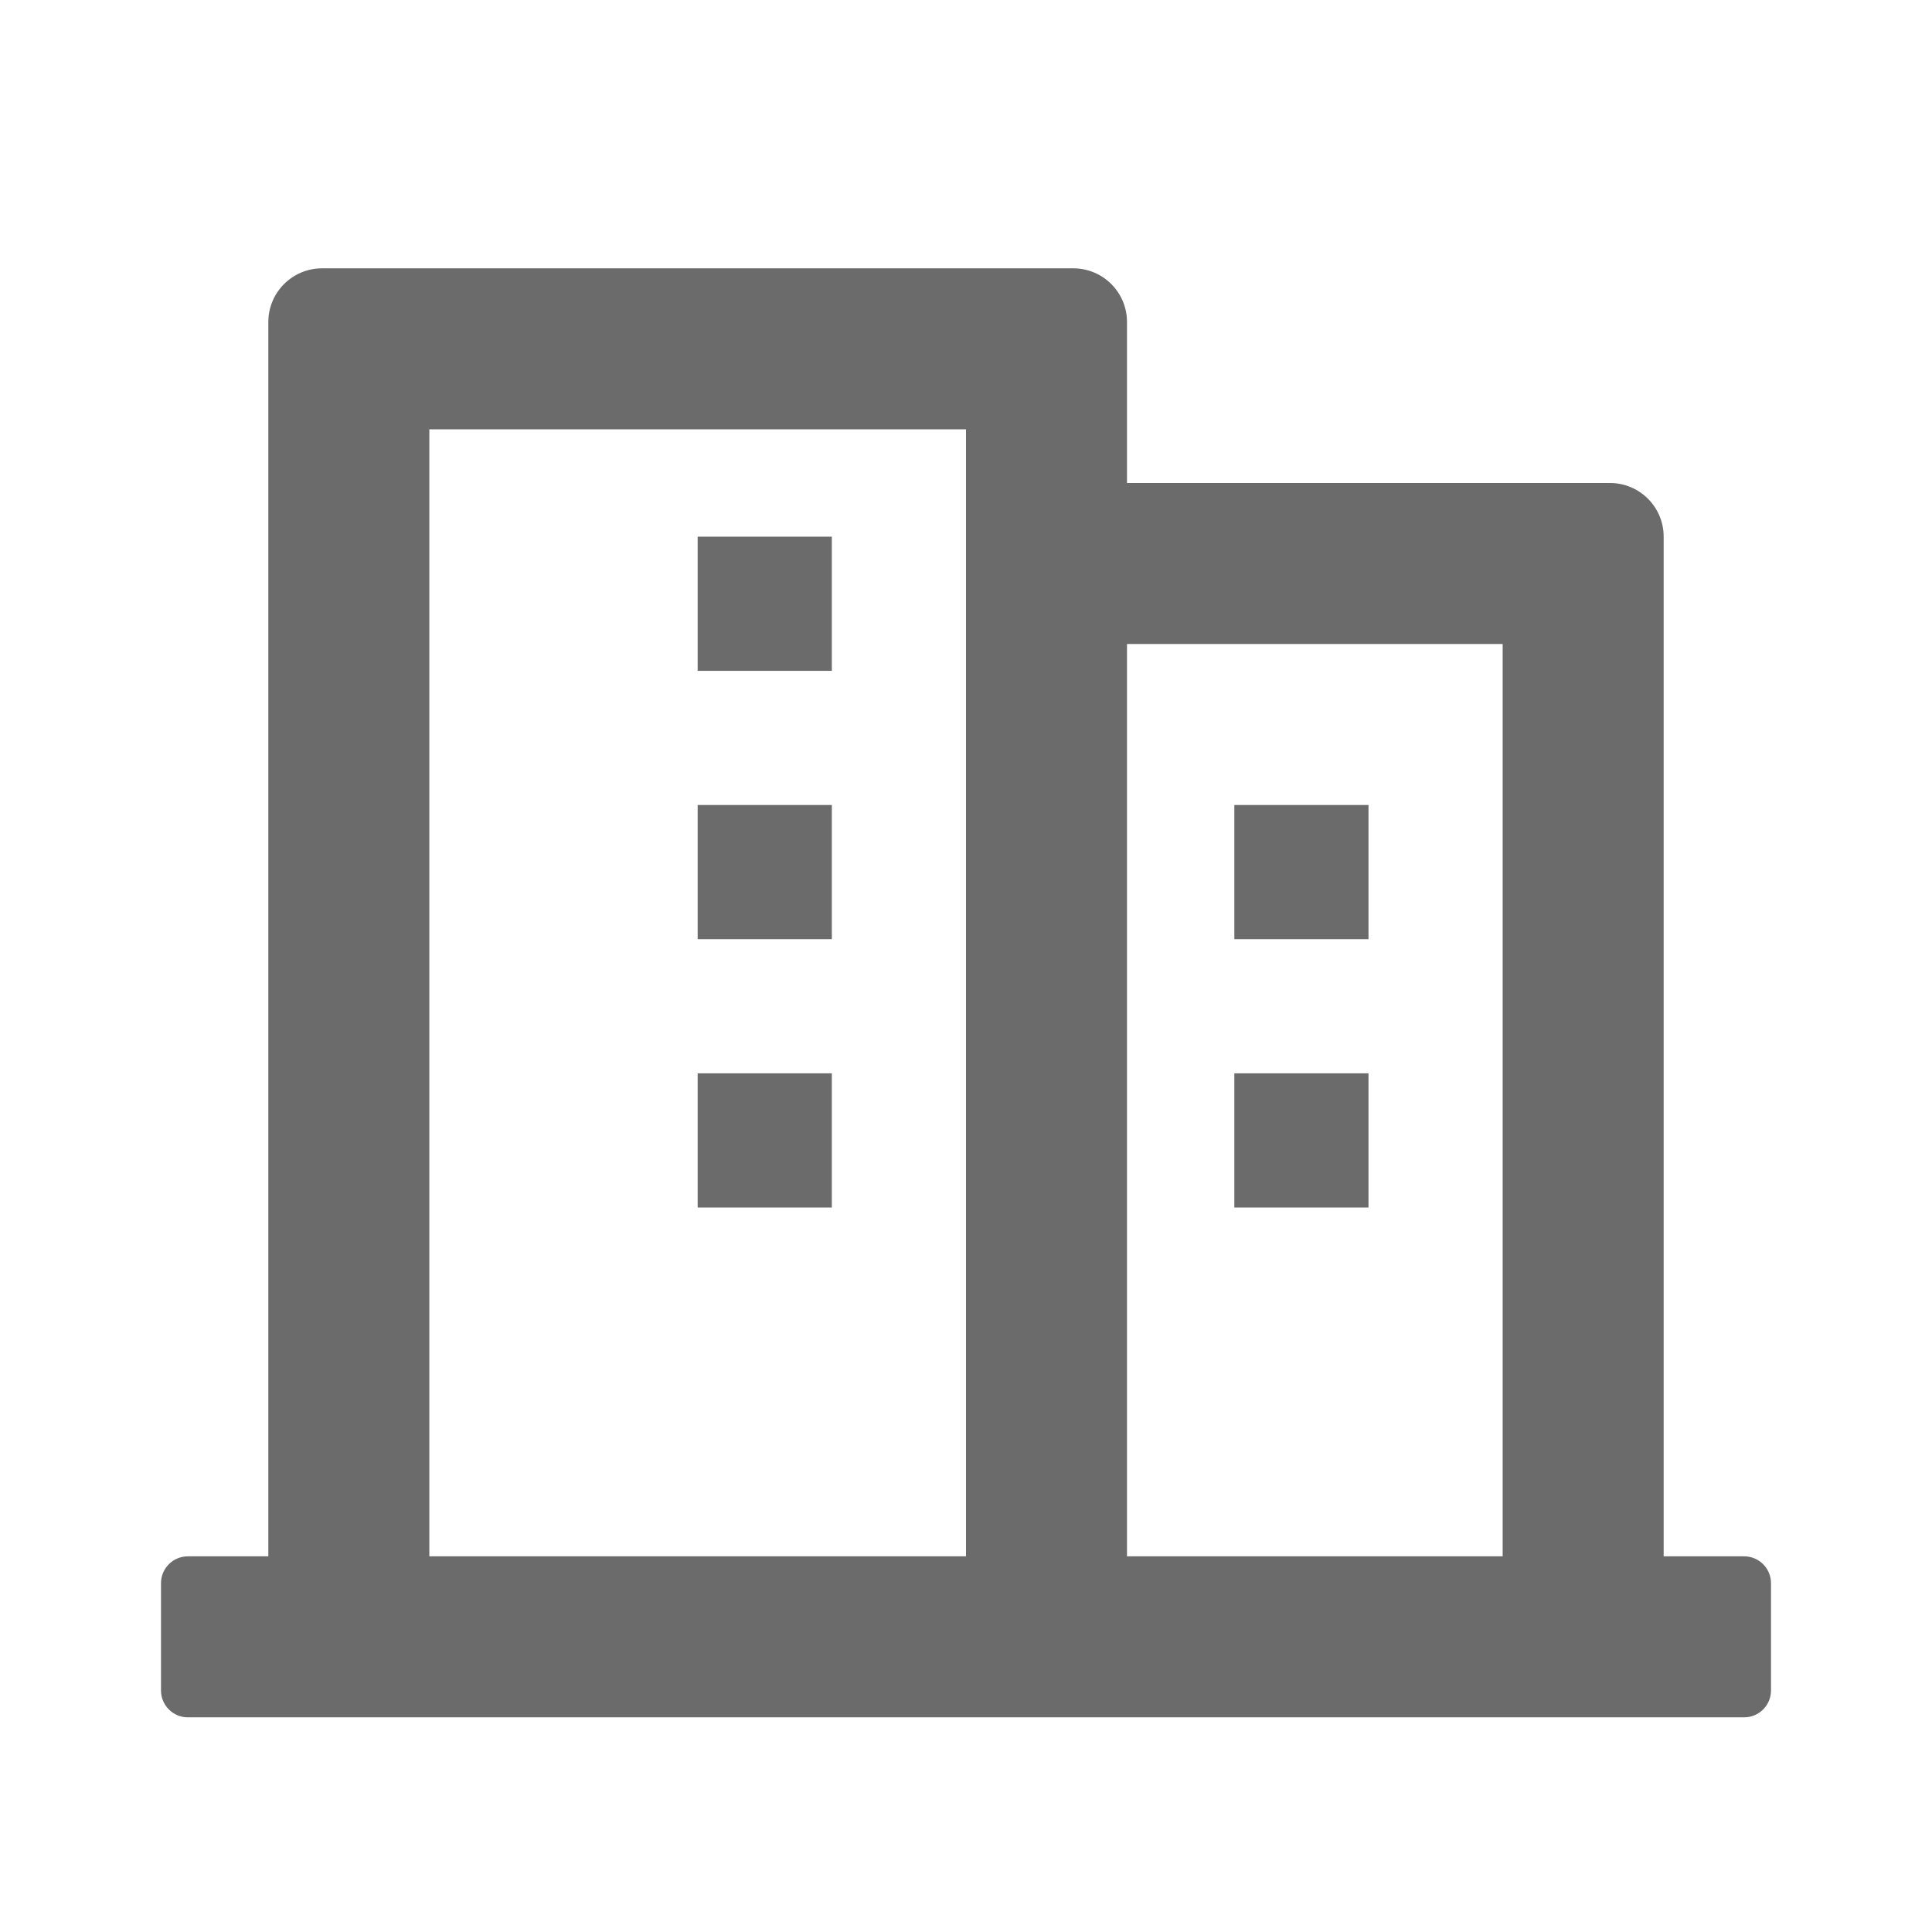<svg width="18" height="18" viewBox="0 0 18 18" fill="none" xmlns="http://www.w3.org/2000/svg">
<path fill-rule="evenodd" clip-rule="evenodd" d="M2.5 14.5V3C2.5 2.724 2.724 2.5 3 2.5H10C10.276 2.5 10.5 2.724 10.5 3V4.5H15C15.276 4.5 15.5 4.724 15.5 5V14.5H16.25C16.388 14.5 16.5 14.612 16.5 14.75V15.75C16.5 15.888 16.388 16 16.25 16H1.75C1.612 16 1.5 15.888 1.5 15.75V14.75C1.5 14.612 1.612 14.5 1.75 14.5H2.5ZM10.5 14.5H14V6H10.5V14.5ZM9 14.5V4H4V14.5H9ZM6.5 5H7.75V6.25H6.5V5ZM6.5 7.5H7.75V8.75H6.5V7.5ZM11.5 7.5H12.75V8.75H11.5V7.5ZM6.5 10H7.75V11.25H6.5V10ZM11.5 10H12.75V11.25H11.5V10Z" fill="black" fill-opacity="0.58"/>
</svg>

